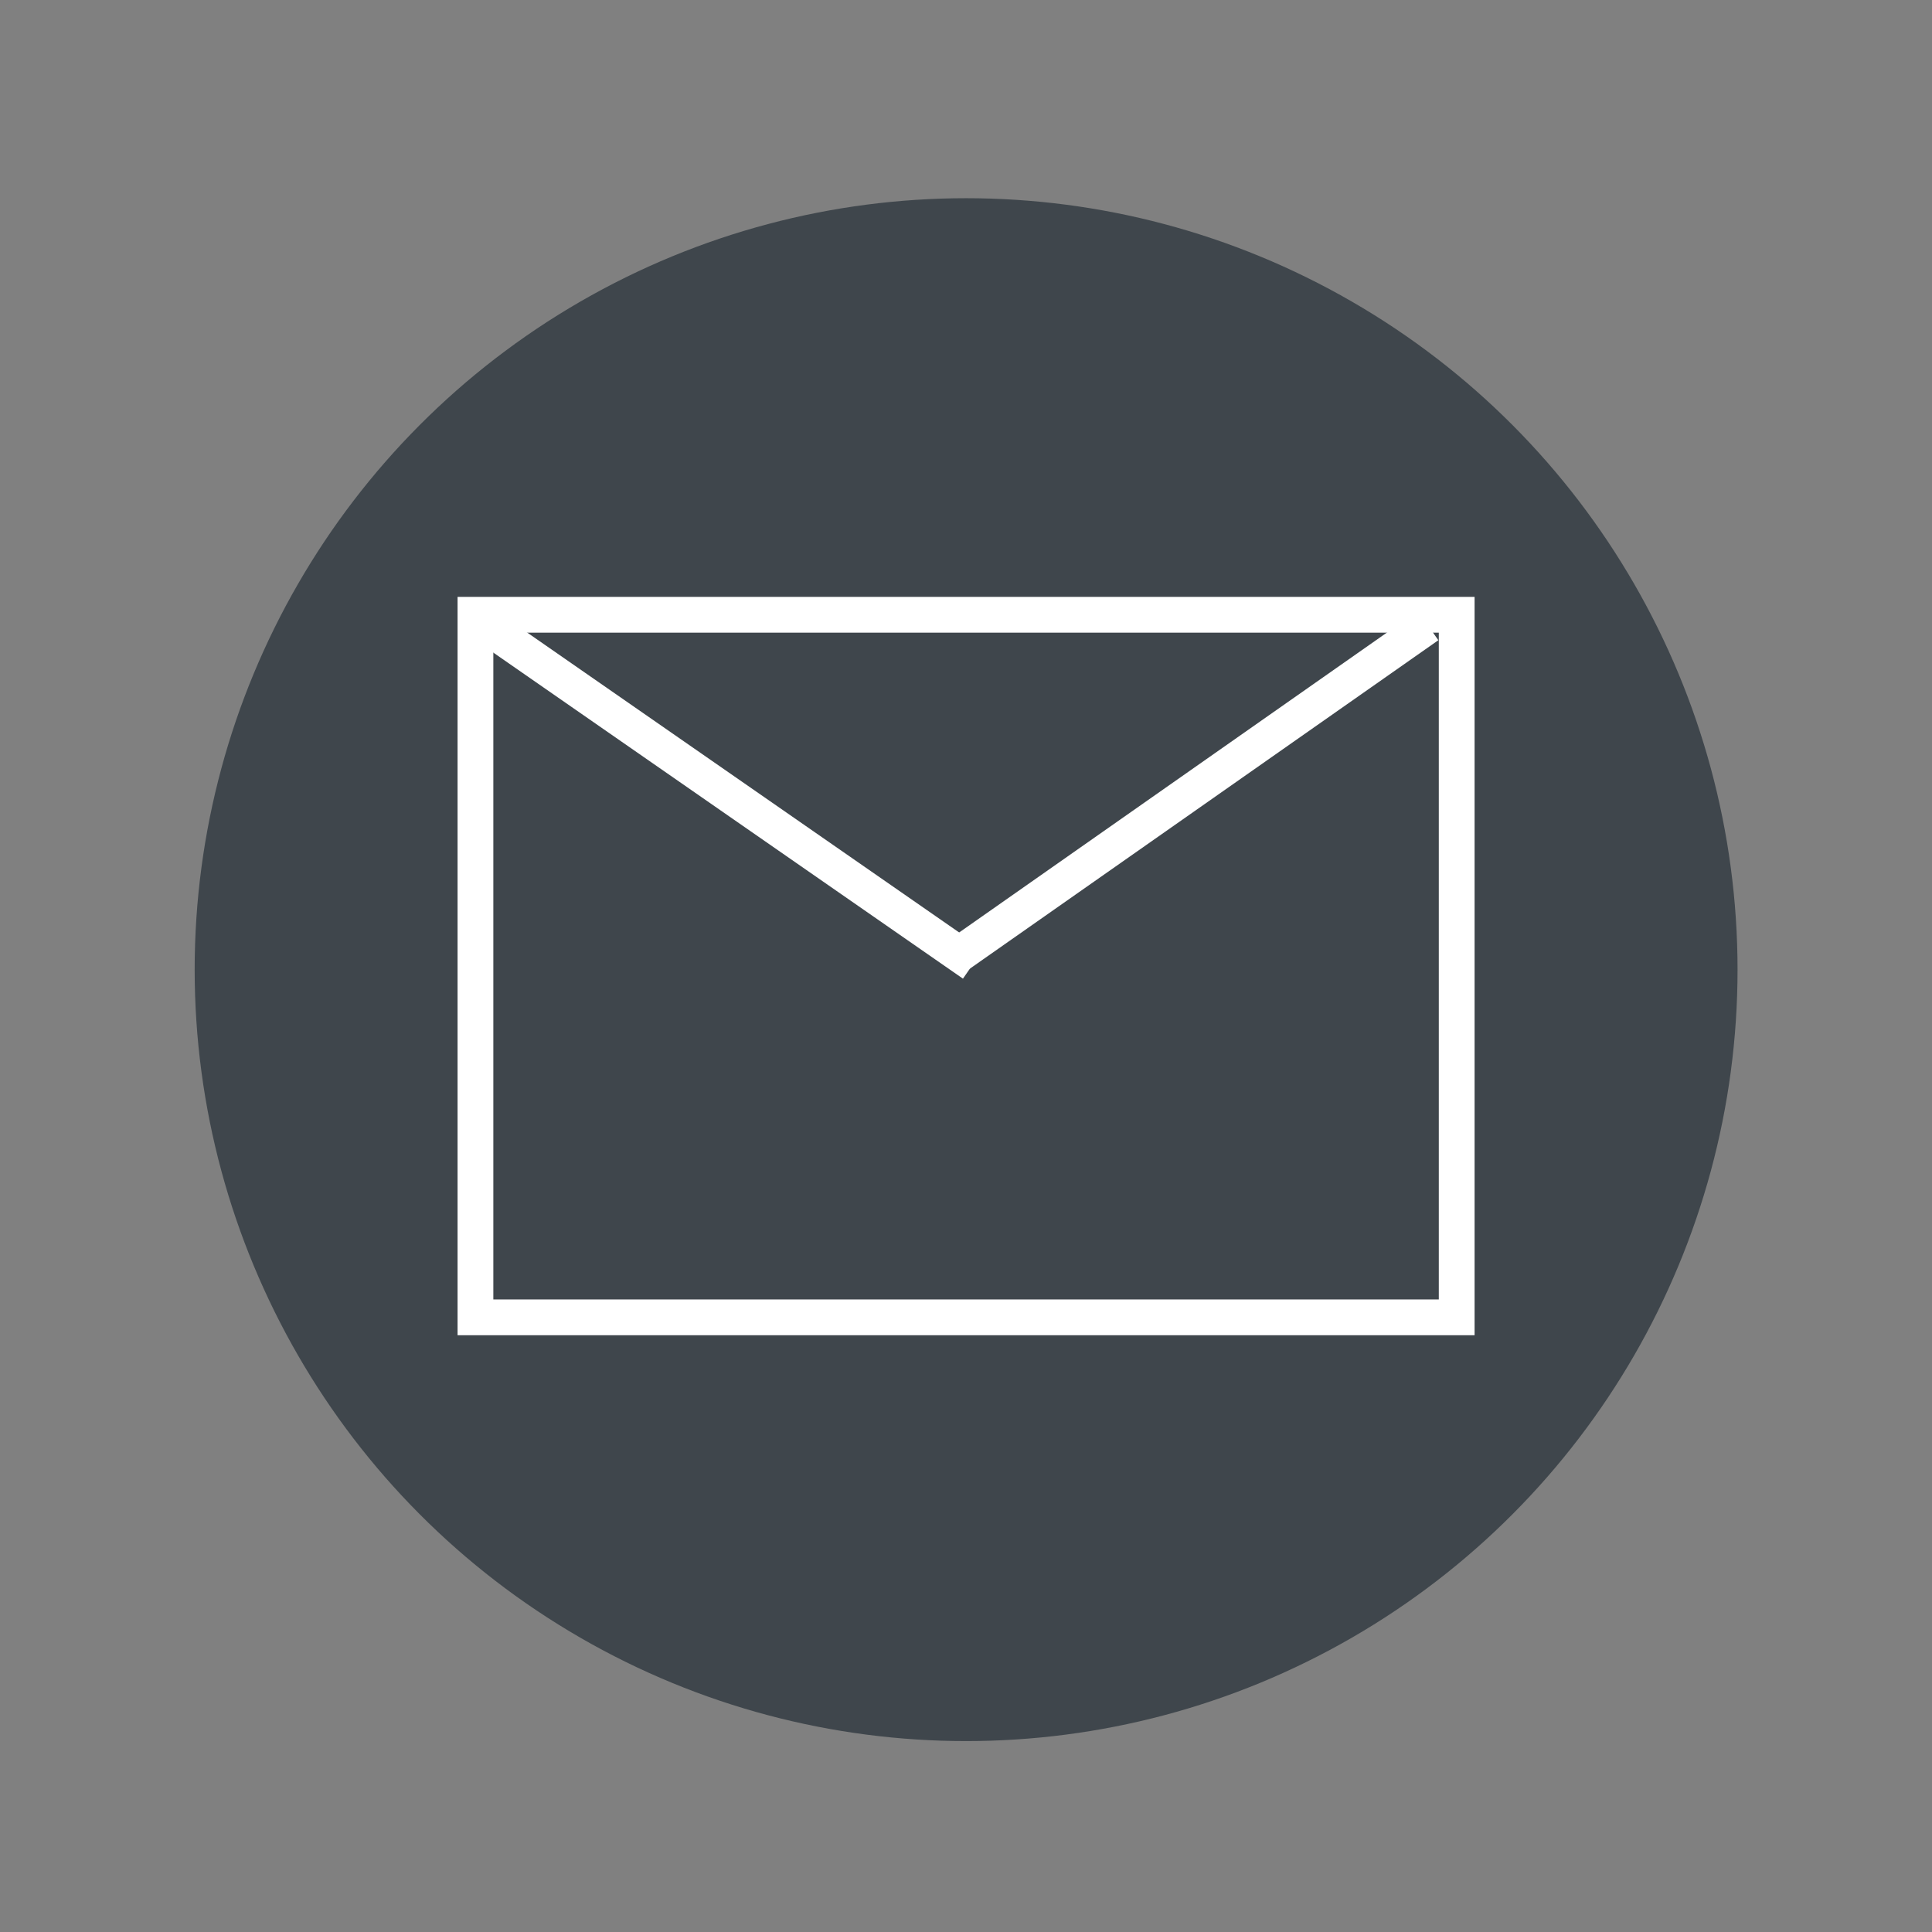 <?xml version="1.0" encoding="utf-8"?>
<!-- Generator: Adobe Illustrator 16.0.0, SVG Export Plug-In . SVG Version: 6.00 Build 0)  -->
<!DOCTYPE svg PUBLIC "-//W3C//DTD SVG 1.1//EN" "http://www.w3.org/Graphics/SVG/1.1/DTD/svg11.dtd">
<svg version="1.1" id="Layer_1" xmlns="http://www.w3.org/2000/svg" xmlns:xlink="http://www.w3.org/1999/xlink" x="0px" y="0px"
	 width="54px" height="54px" viewBox="0 0 54 54" enable-background="new 0 0 54 54" xml:space="preserve">
<rect x="0" y="0" width="54" height="54" fill="#808080" stroke="none"/>
<circle fill="#3F464C" stroke="#3F464C" stroke-width="2" stroke-miterlimit="10" cx="27.003" cy="27.102" r="20.562"/>
<rect x="13.289" y="17.183" fill="none" stroke="#FFFFFF" stroke-miterlimit="10" width="27.426" height="19.637"/>
<line fill="none" stroke="#FFFFFF" stroke-miterlimit="10" x1="13.289" y1="17.285" x2="27.2" y2="26.943"/>
<line fill="none" stroke="#FFFFFF" stroke-miterlimit="10" x1="26.811" y1="26.672" x2="39.915" y2="17.485"/>
</svg>
